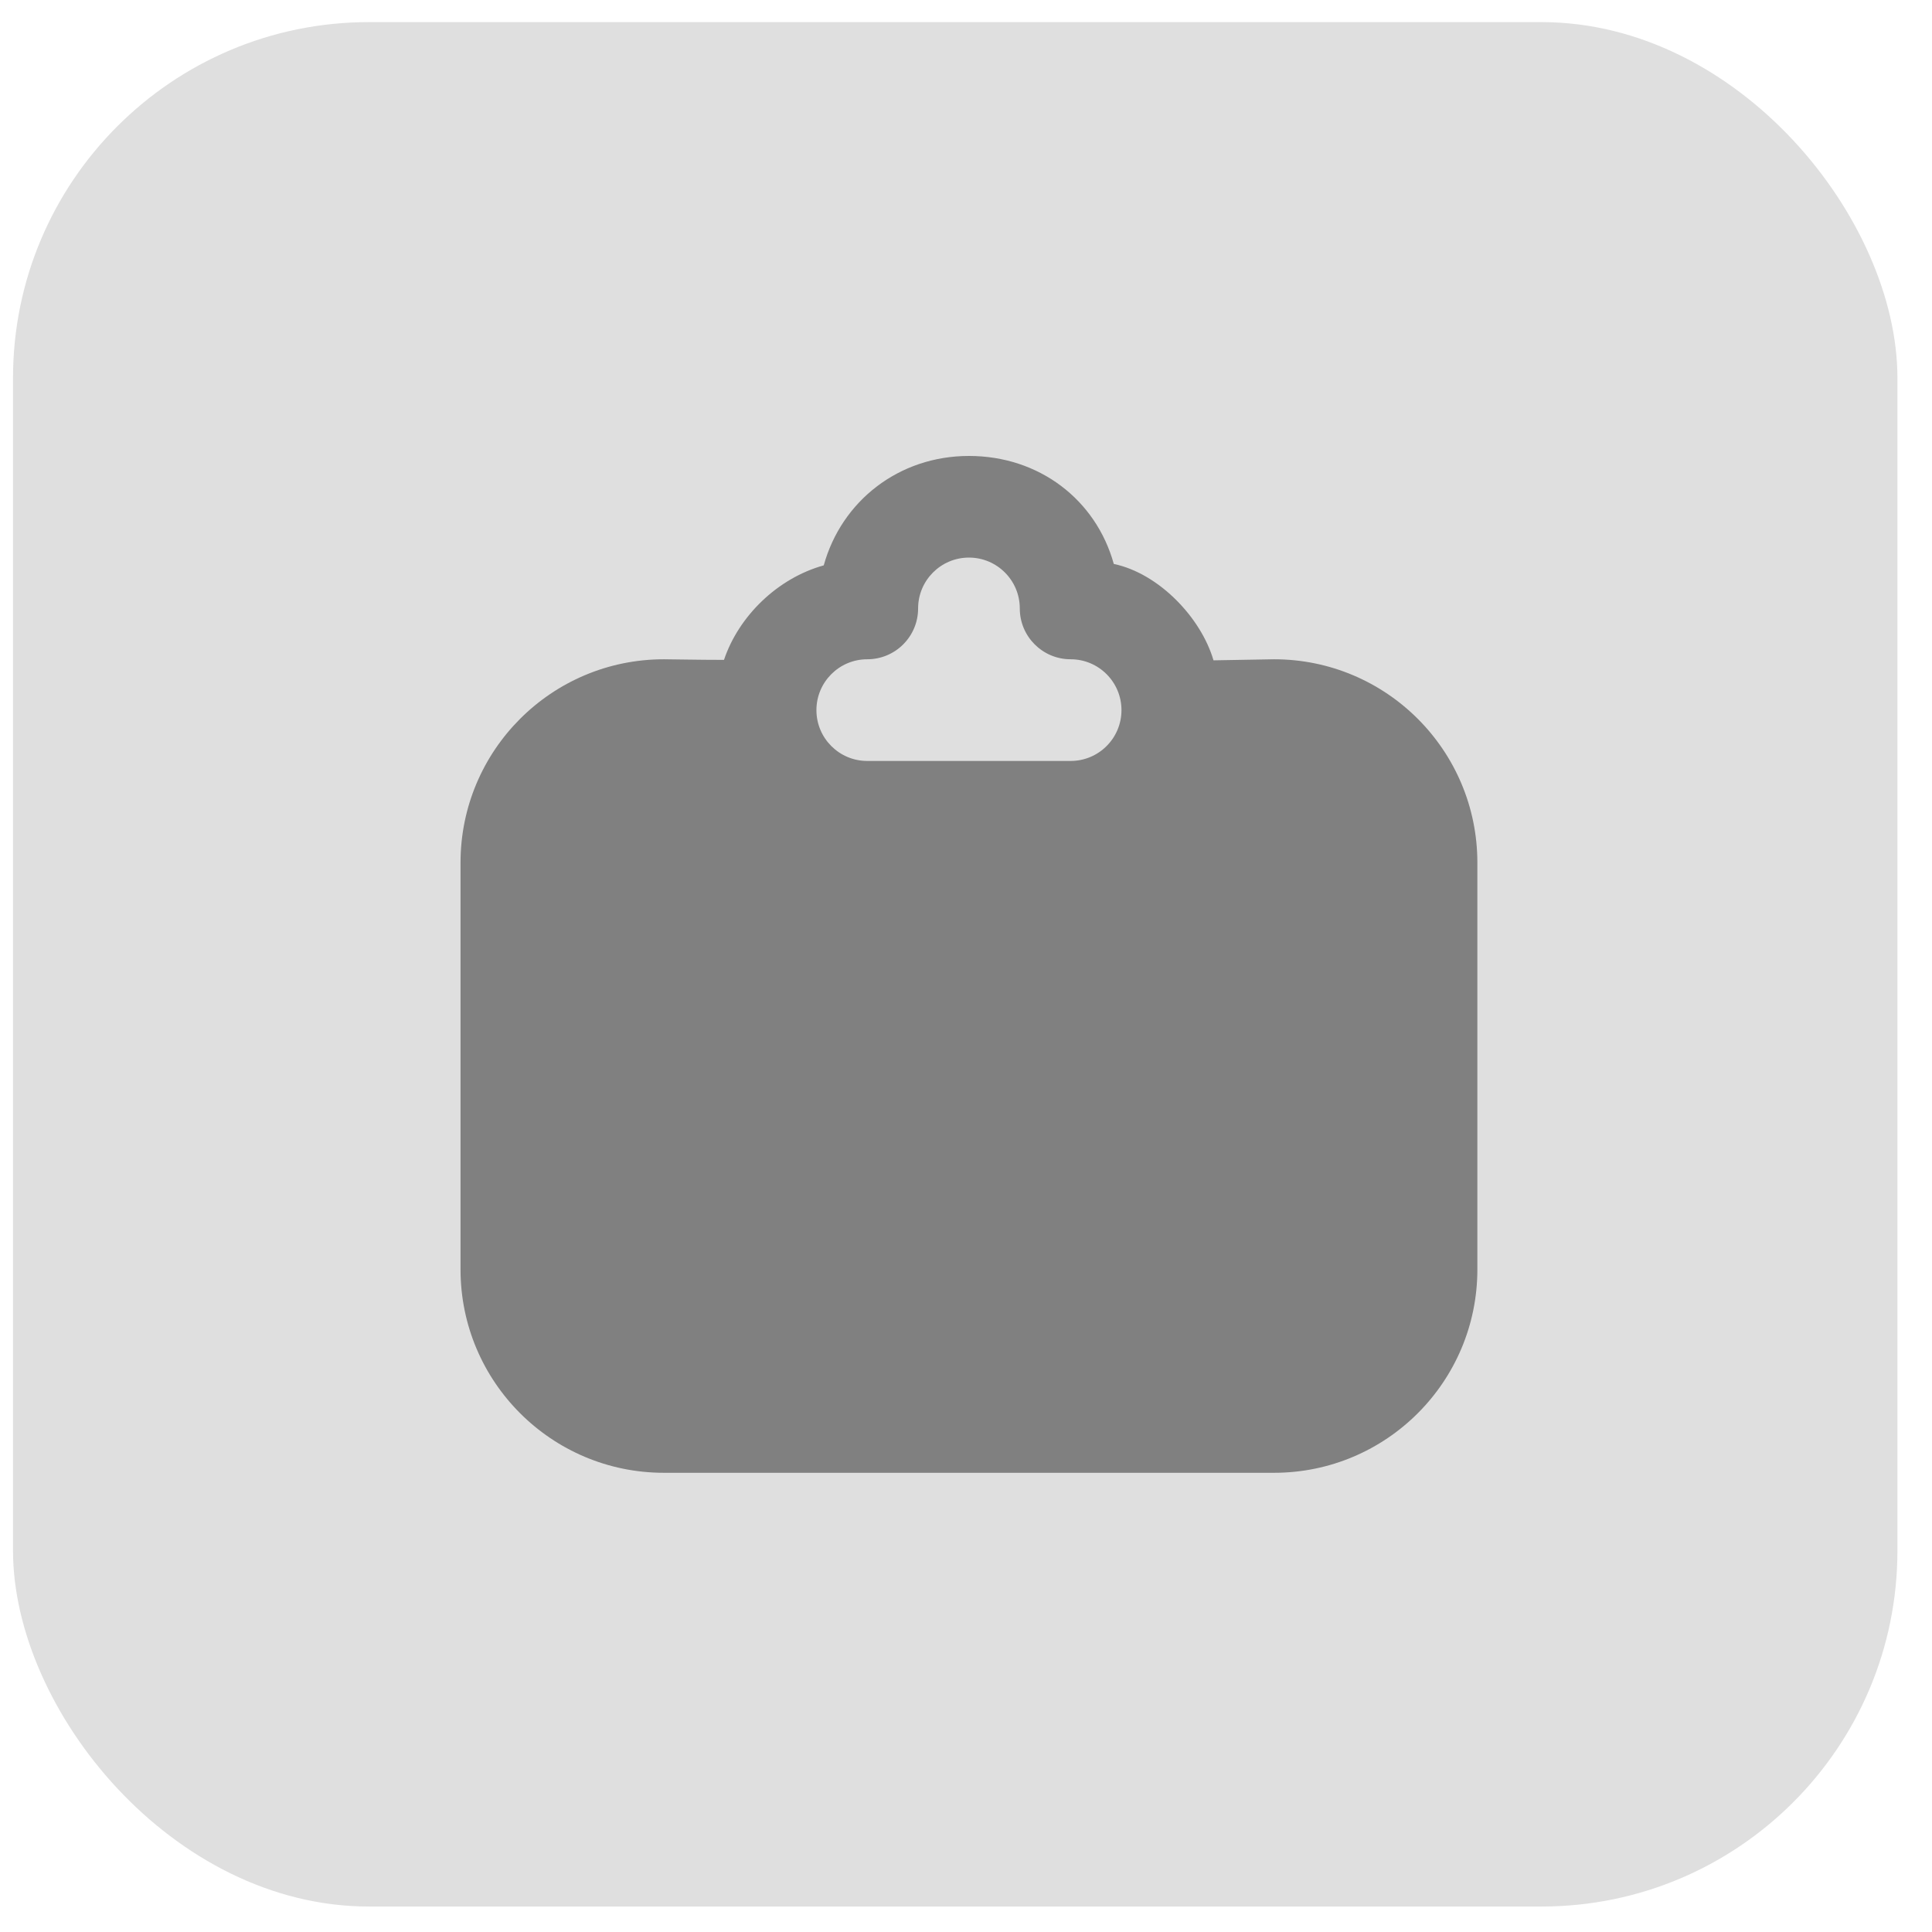 <svg width="38" height="38" viewBox="0 0 38 38" fill="none" xmlns="http://www.w3.org/2000/svg">
<rect x="0.256" y="0.435" width="37.064" height="37.064" rx="7" fill="#DFDFDF"/>
<path d="M19.058 8.968C17.679 8.968 16.553 9.854 16.202 11.12C15.297 11.371 14.531 12.114 14.24 12.979C13.699 12.979 13.23 12.967 13.058 12.967C10.849 12.967 9.058 14.758 9.058 16.968V24.968C9.058 27.177 10.849 28.968 13.058 28.968H25.058C27.267 28.968 29.058 27.177 29.058 24.968V16.968C29.058 14.758 27.267 12.967 25.058 12.967L23.868 12.988C23.624 12.152 22.798 11.28 21.907 11.092C21.555 9.826 20.437 8.968 19.058 8.968ZM19.058 10.967C19.61 10.967 20.058 11.415 20.058 11.967C20.058 12.52 20.506 12.967 21.058 12.967C21.61 12.967 22.058 13.415 22.058 13.967C22.058 14.52 21.61 14.967 21.058 14.967H17.058C16.506 14.967 16.058 14.52 16.058 13.967C16.058 13.415 16.506 12.967 17.058 12.967C17.61 12.967 18.058 12.52 18.058 11.967C18.058 11.415 18.506 10.967 19.058 10.967Z" fill="#808080"/>
</svg>
